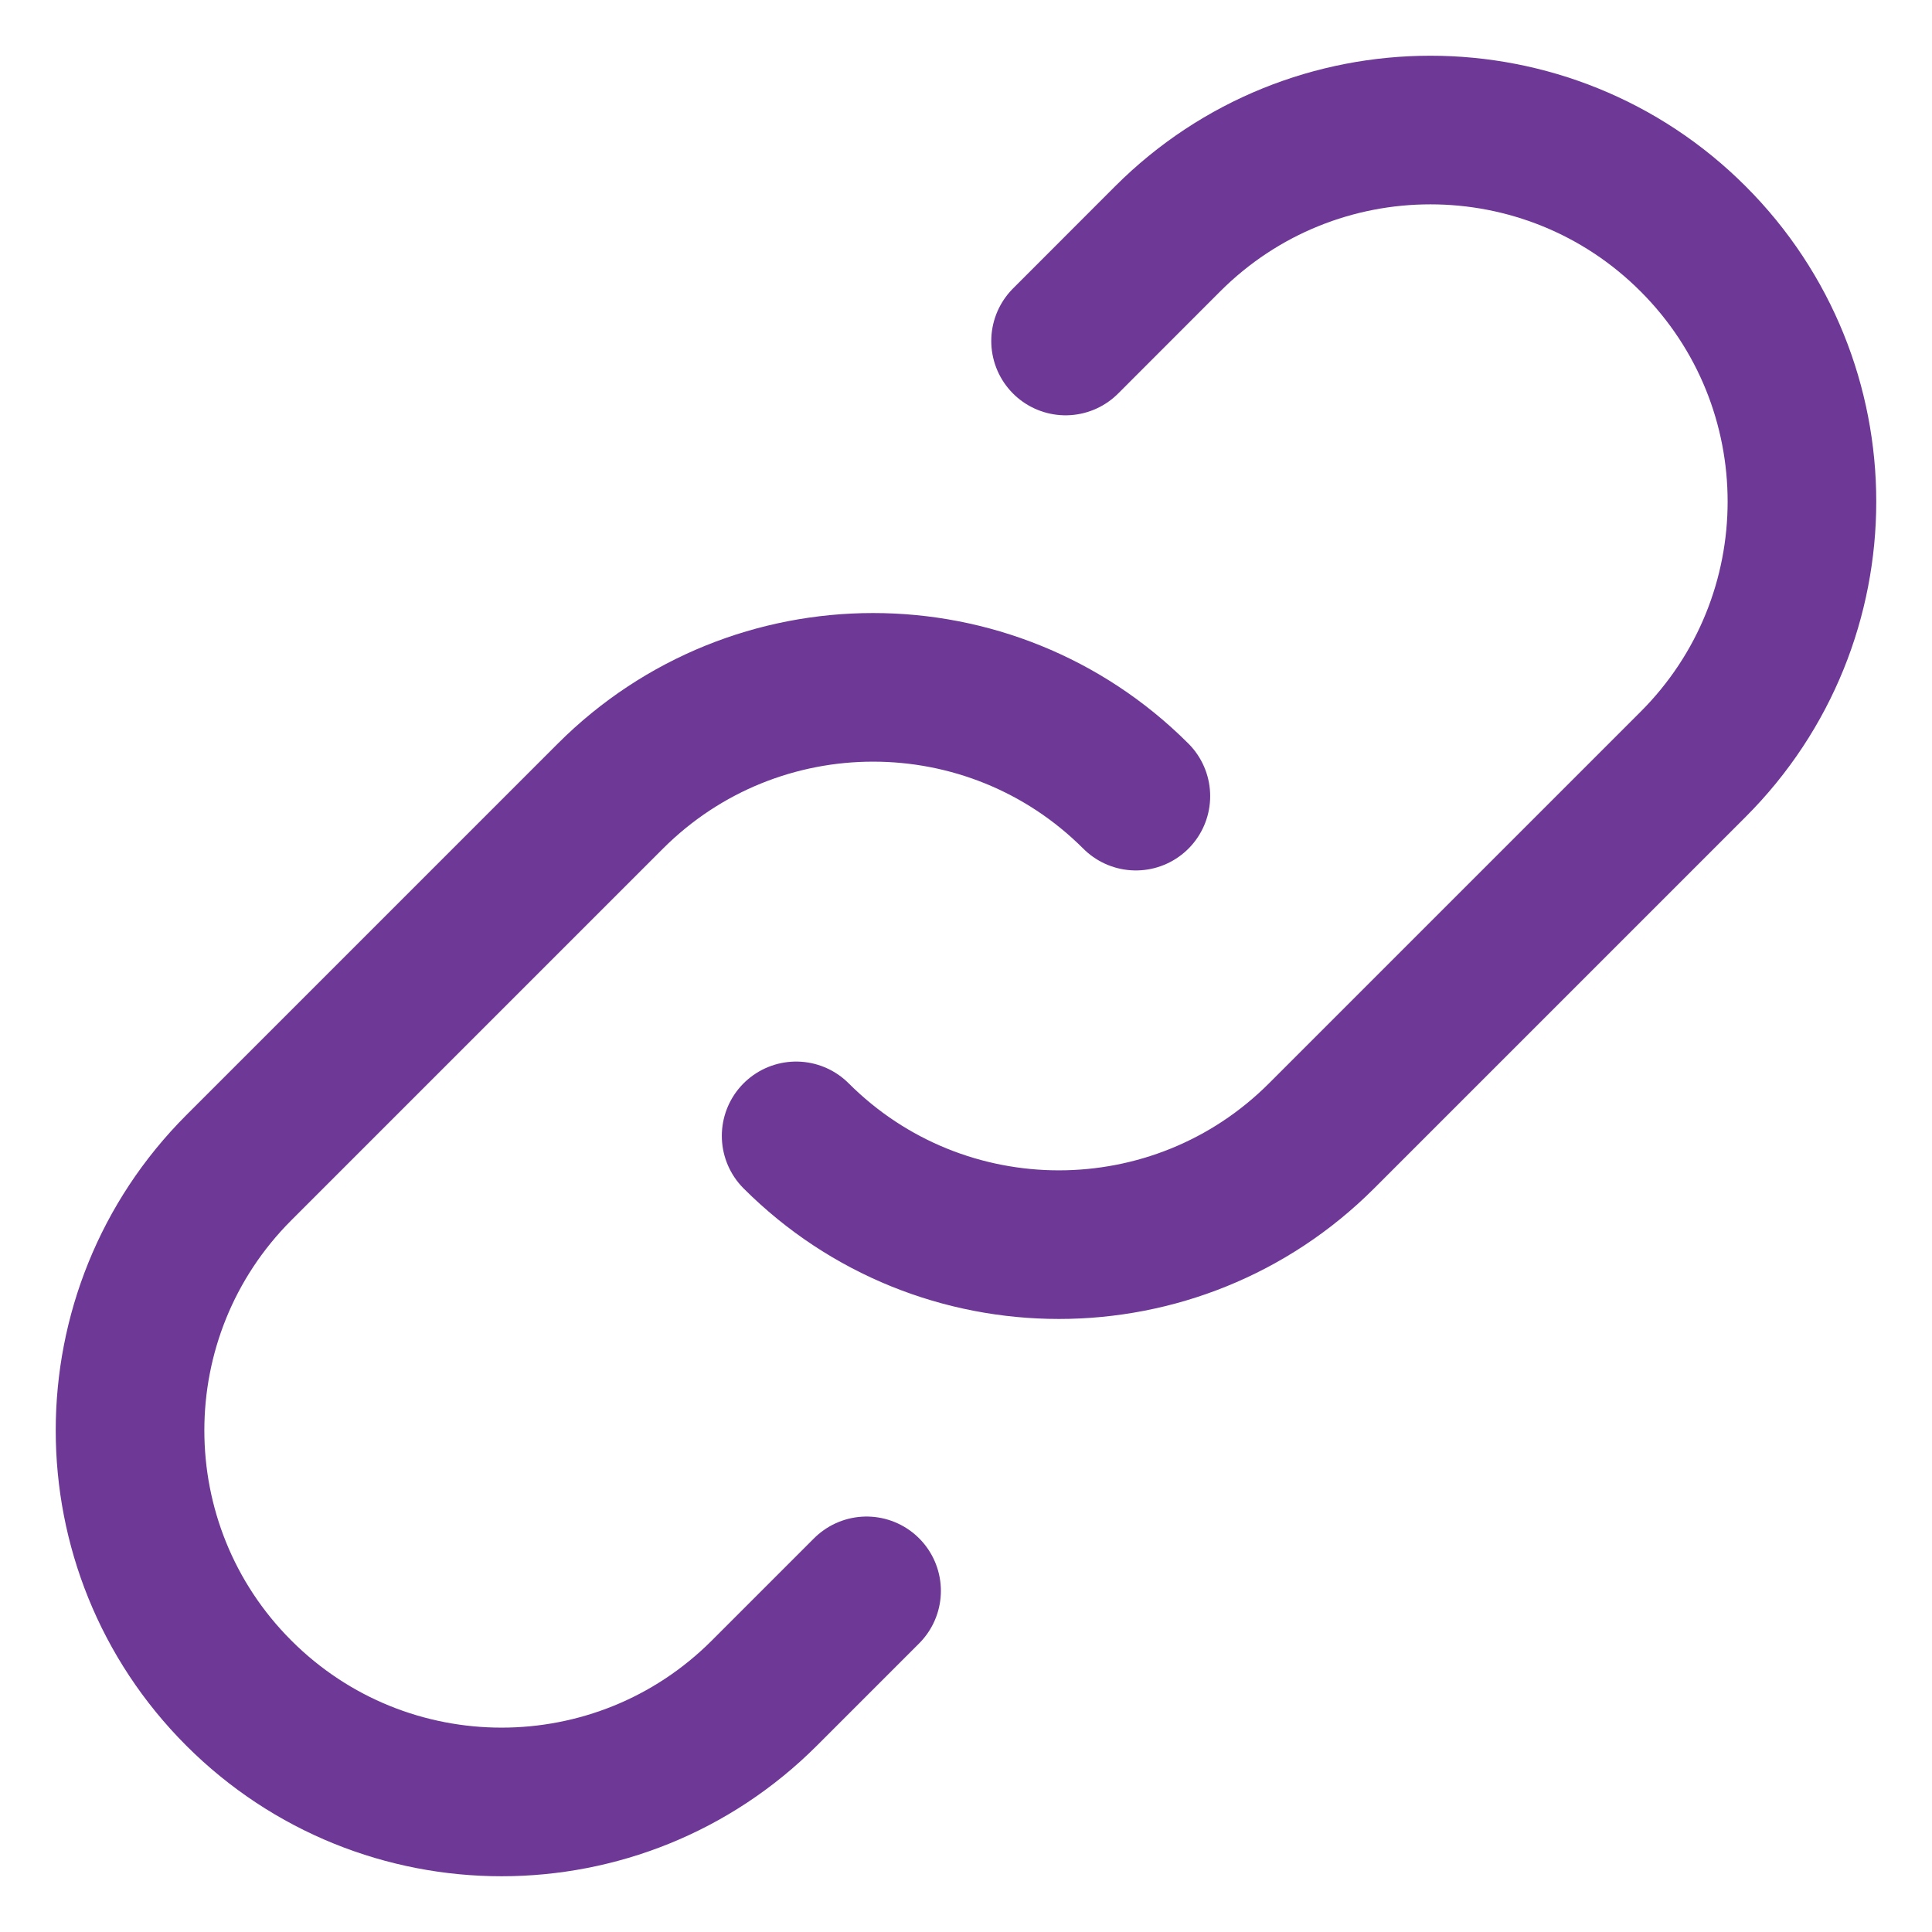 <svg width="26" height="26" viewBox="0 0 26 26" fill="none" xmlns="http://www.w3.org/2000/svg">
<path d="M15.286 10.714C13.333 8.762 10.167 8.762 8.214 10.714L3.214 15.714C1.262 17.667 1.262 20.833 3.214 22.785C5.167 24.738 8.333 24.738 10.286 22.785L11.662 21.409M10.714 15.286C12.667 17.238 15.833 17.238 17.785 15.286L22.785 10.286C24.738 8.333 24.738 5.167 22.785 3.214C20.833 1.262 17.667 1.262 15.714 3.214L14.34 4.589" stroke="#6E3897" stroke-width="2" stroke-linecap="round" stroke-linejoin="round"/>
</svg>
